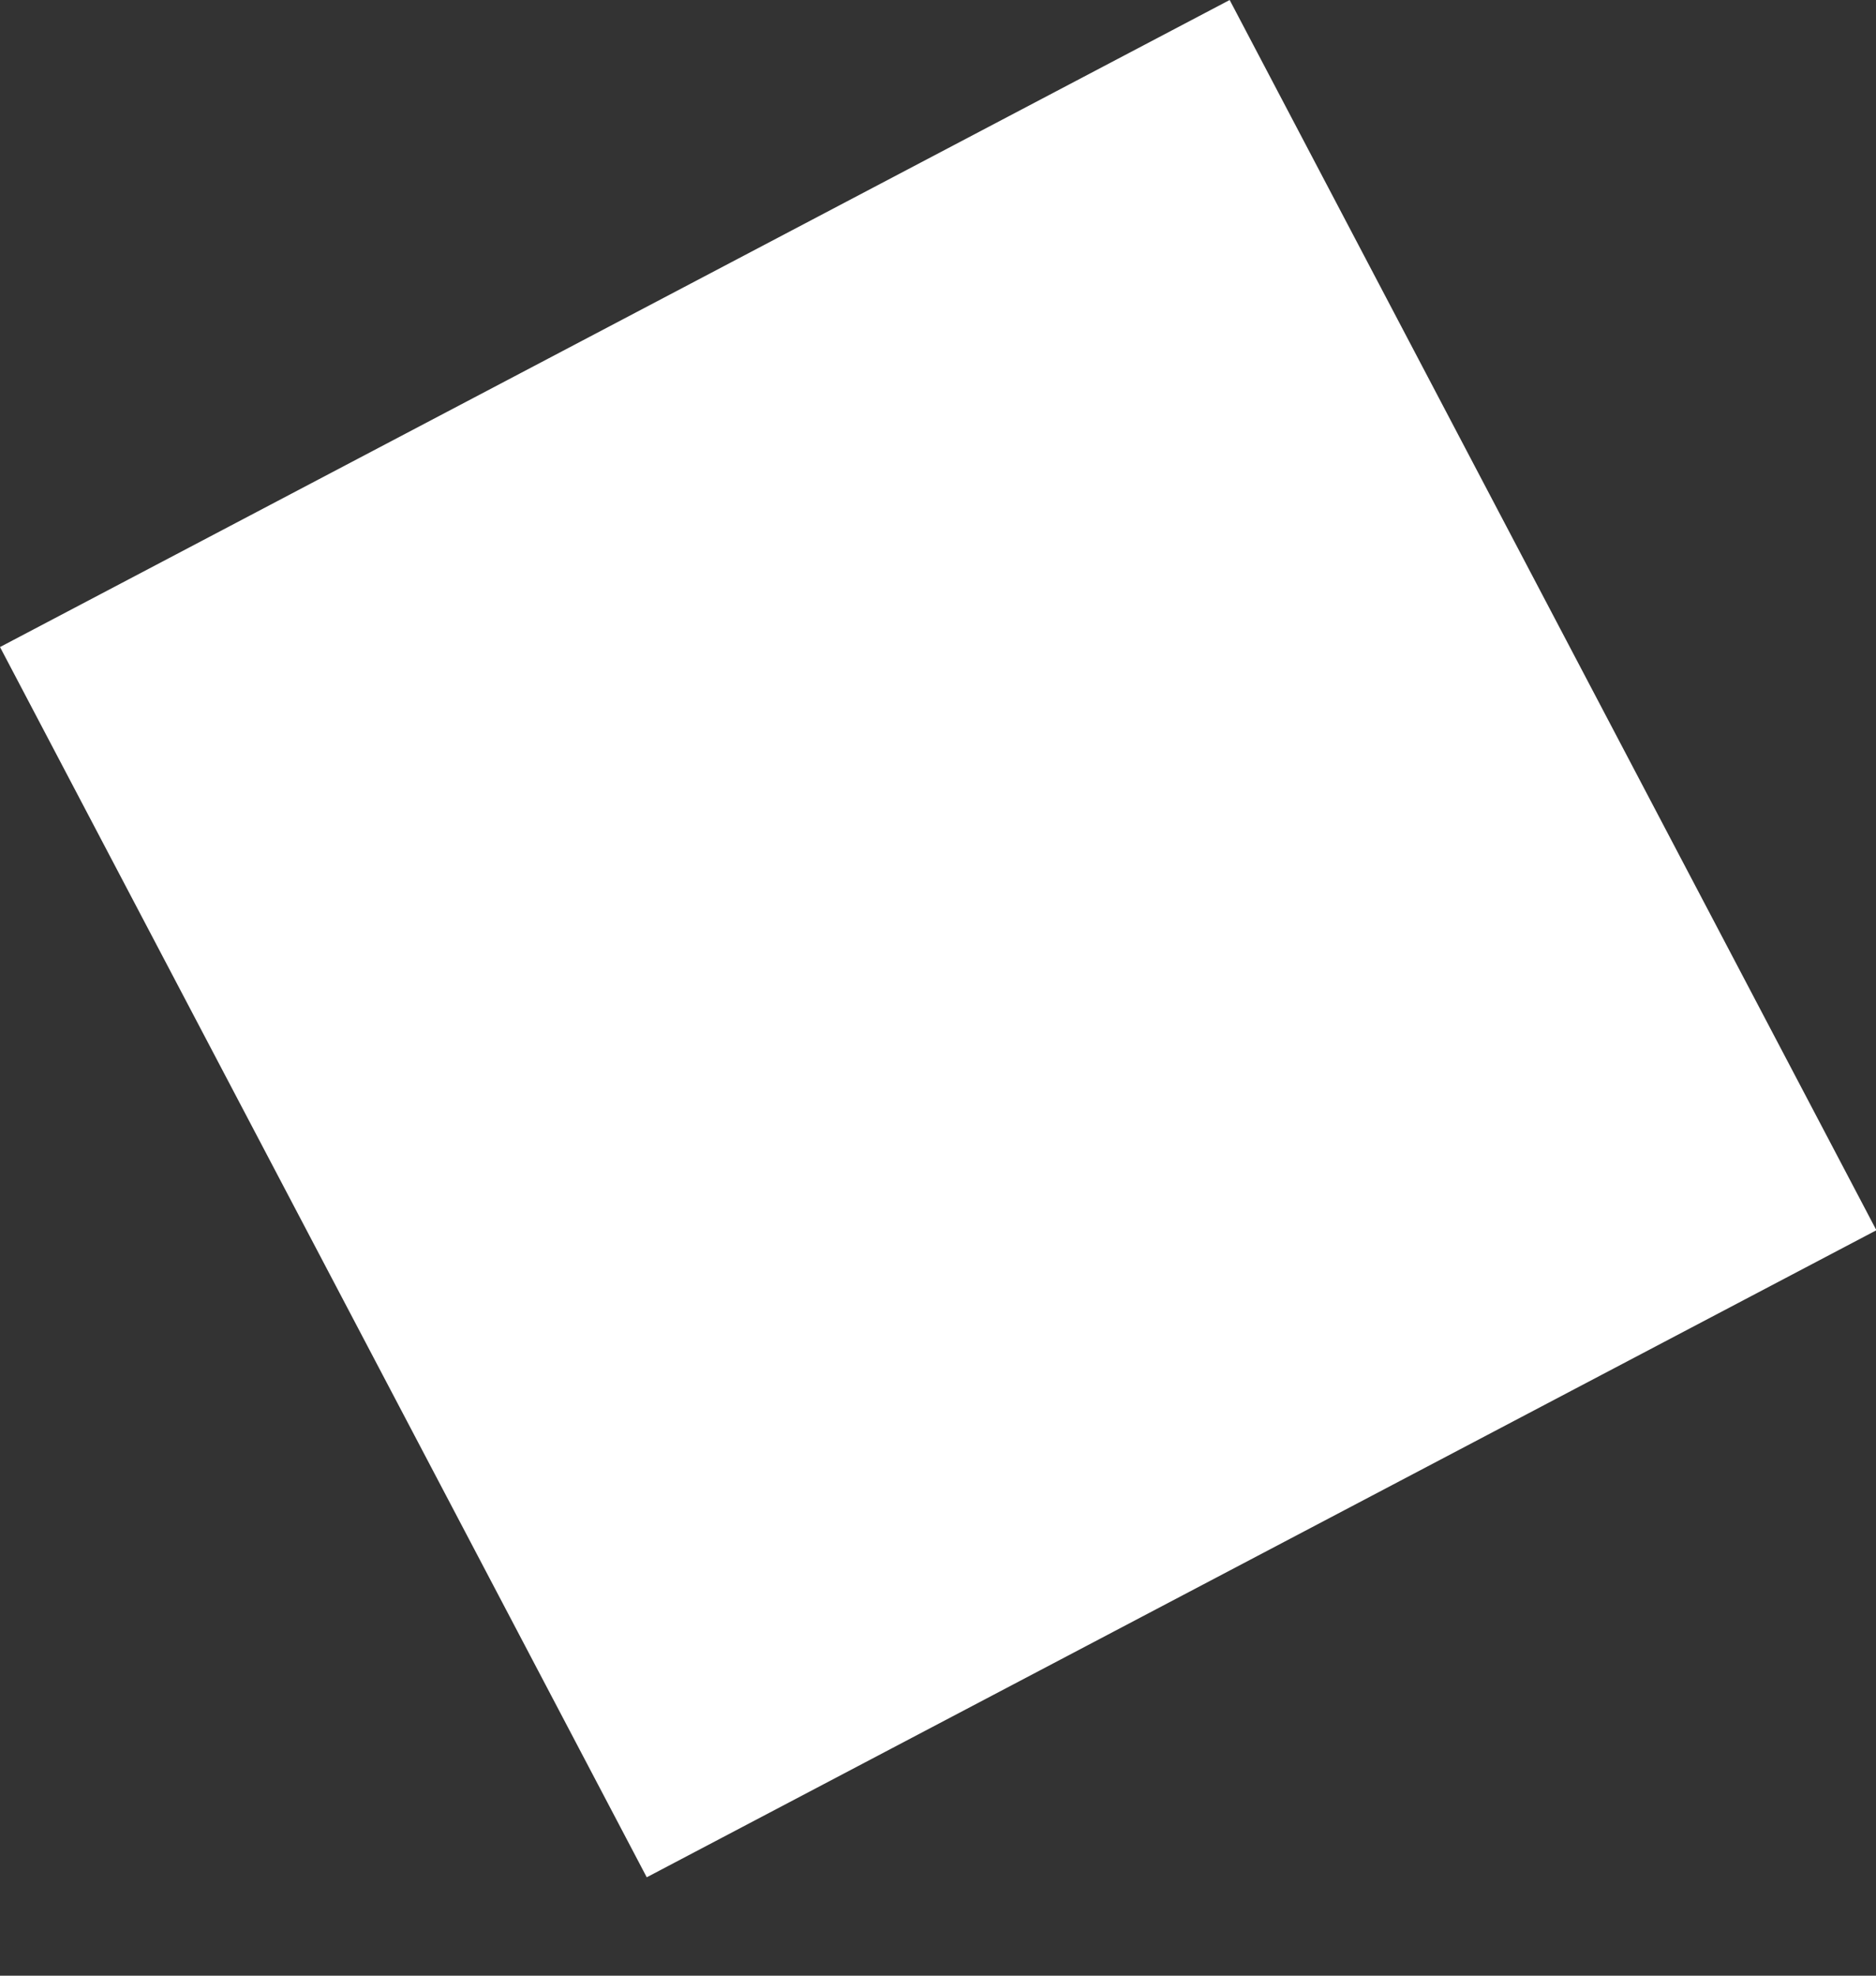 <svg width="57" height="60" viewBox="0 0 57 60" fill="none" xmlns="http://www.w3.org/2000/svg">
<rect x="0" y="0" width="57" height="60" fill="#333333" stroke="none"/>
<g clip-path="url(#clip0_12_10)">
<rect x="37.362" width="42.214" height="42.214" transform="rotate(62.258 37.362 0)" fill="white"/>
</g>
<defs>
<clipPath id="clip0_12_10">
<rect width="57" height="60" fill="white"/>
</clipPath>
</defs>
</svg>
